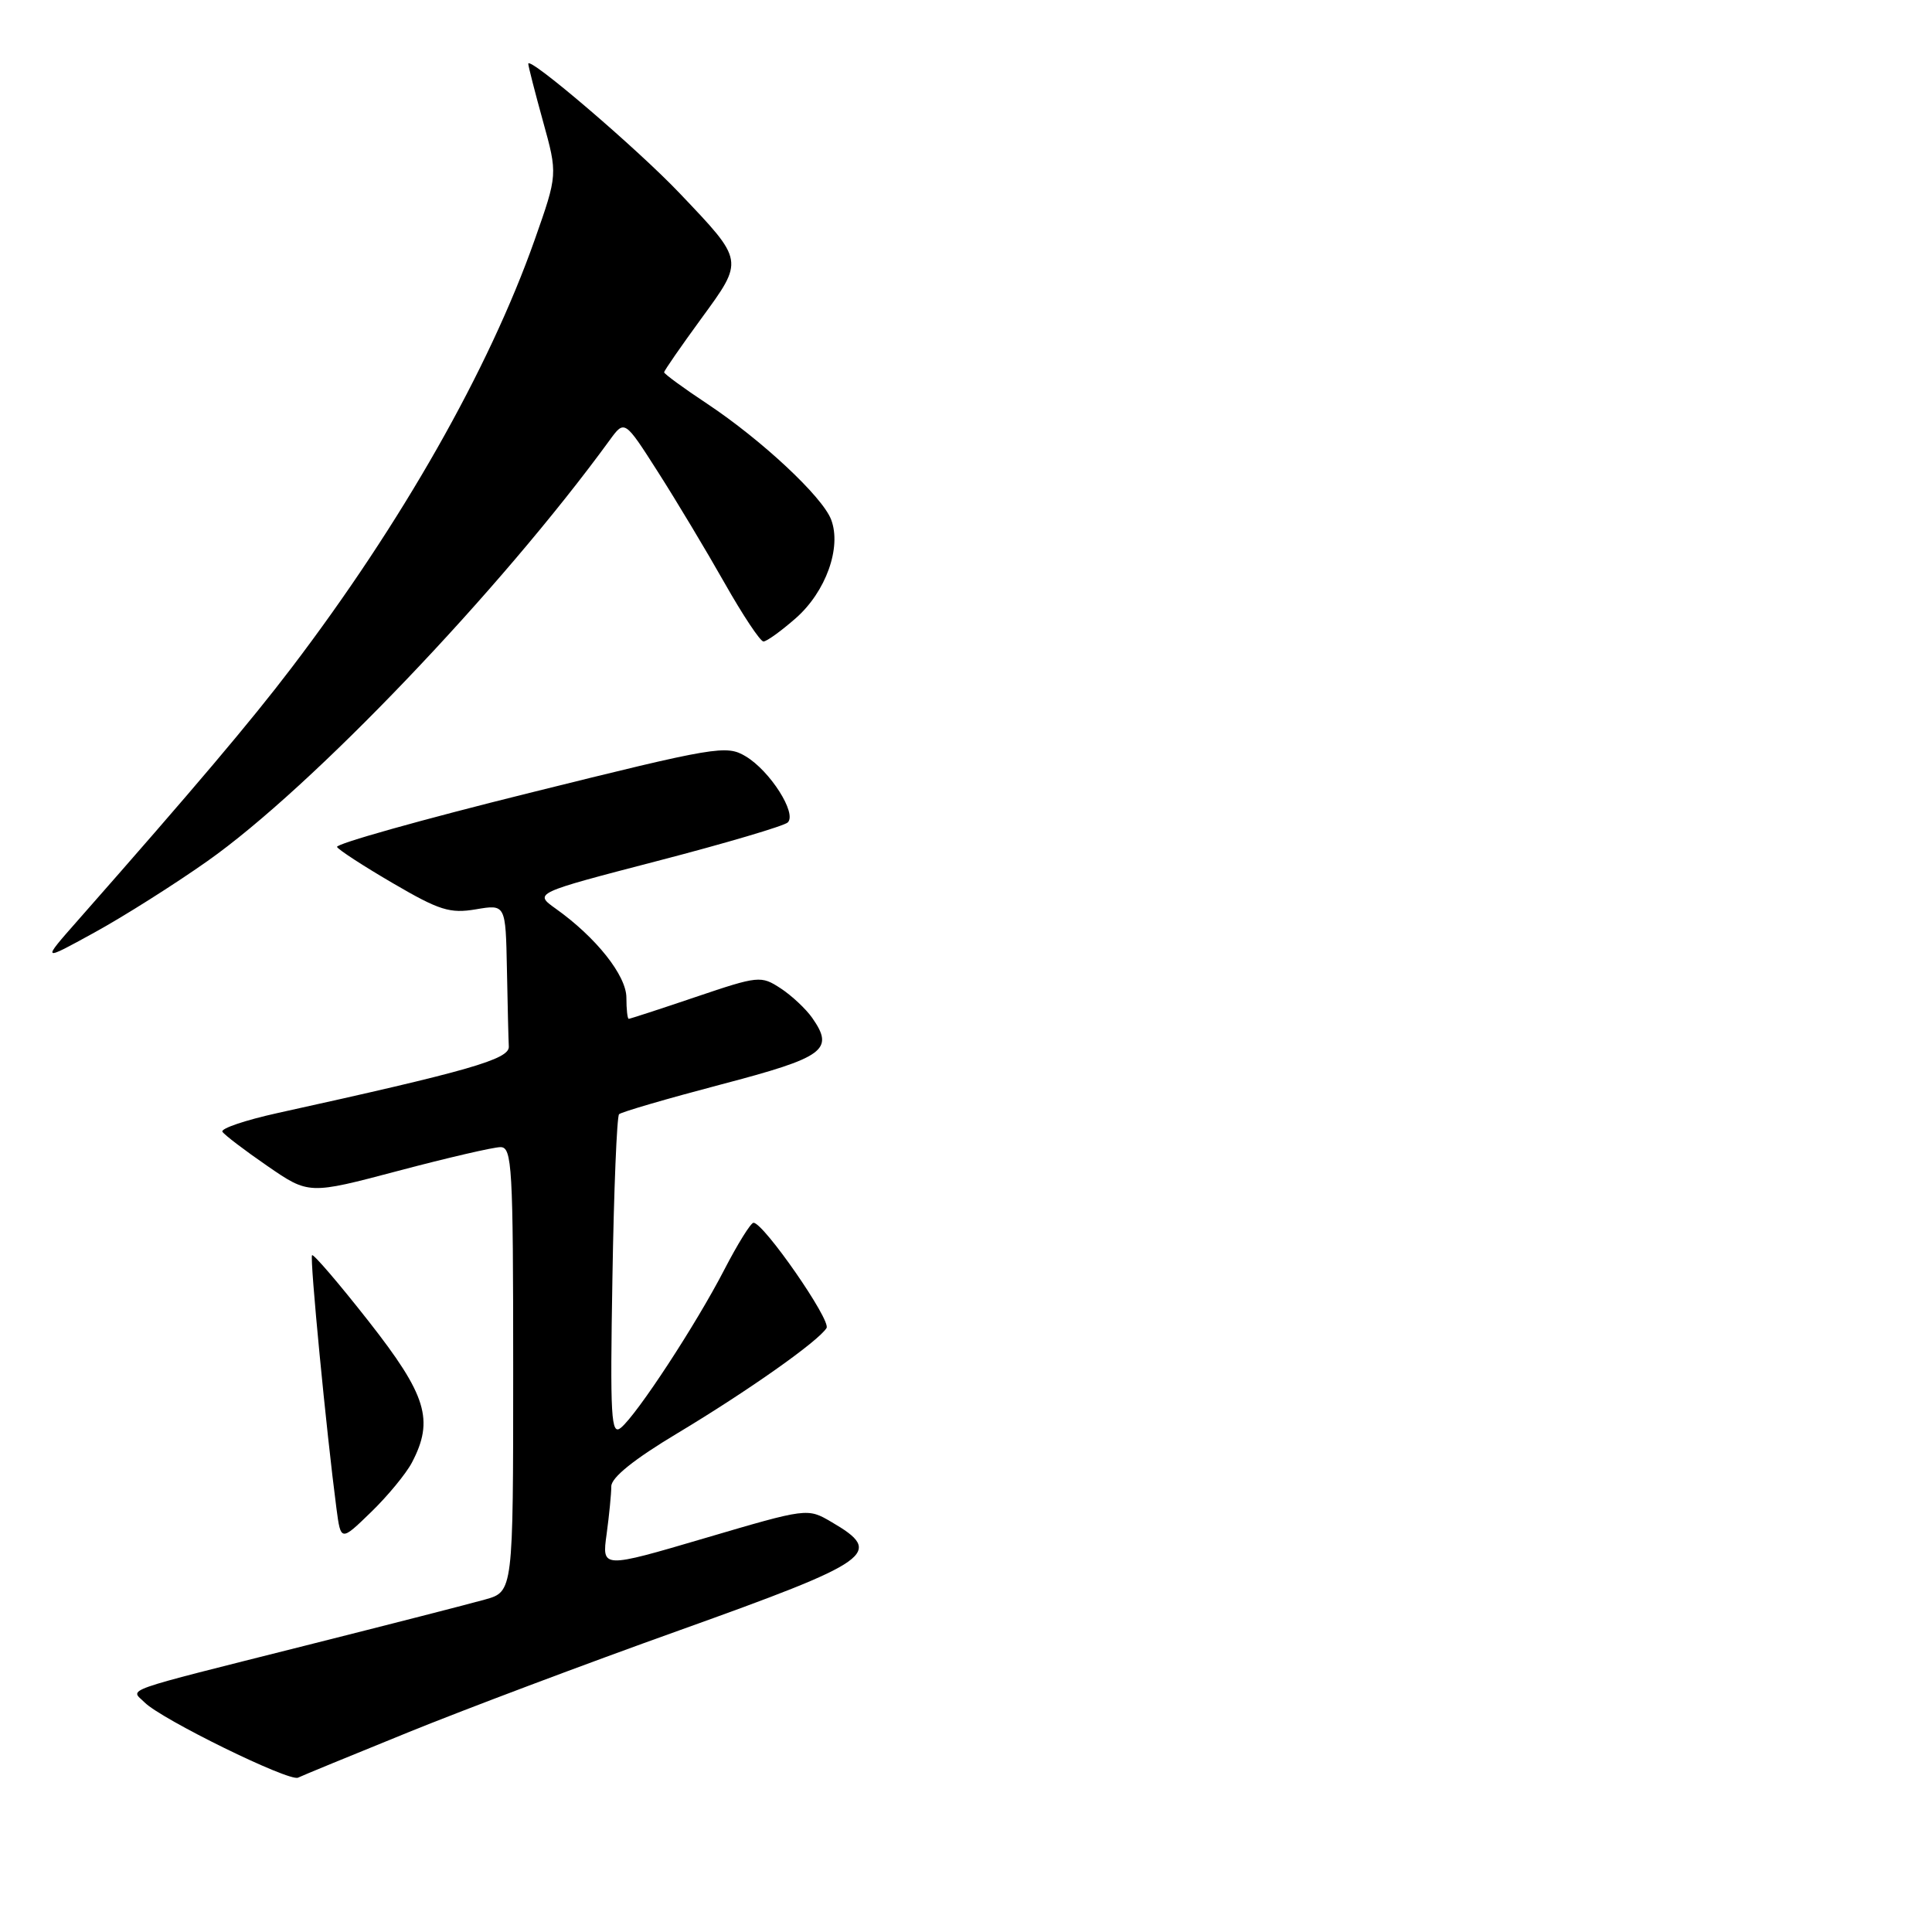 <?xml version="1.0" encoding="UTF-8" standalone="no"?>
<!DOCTYPE svg PUBLIC "-//W3C//DTD SVG 1.1//EN" "http://www.w3.org/Graphics/SVG/1.1/DTD/svg11.dtd" >
<svg xmlns="http://www.w3.org/2000/svg" xmlns:xlink="http://www.w3.org/1999/xlink" version="1.1" viewBox="0 0 256 256">
 <g >
 <path fill="currentColor"
d=" M 54.00 229.58 C 61.42 226.56 77.59 220.47 89.93 216.06 C 115.77 206.81 117.21 205.78 110.17 201.67 C 106.99 199.81 106.99 199.81 93.37 203.82 C 79.75 207.83 79.75 207.83 80.38 203.28 C 80.72 200.77 81.00 197.92 81.00 196.95 C 81.00 195.78 84.01 193.36 89.75 189.92 C 99.13 184.29 108.44 177.72 109.52 175.97 C 110.15 174.95 101.22 162.08 99.85 162.02 C 99.49 162.01 97.75 164.81 95.97 168.25 C 92.23 175.49 84.45 187.38 82.28 189.18 C 80.97 190.27 80.83 187.92 81.15 169.29 C 81.34 157.67 81.74 147.93 82.03 147.64 C 82.32 147.35 88.39 145.58 95.53 143.70 C 109.28 140.09 110.60 139.13 107.62 134.87 C 106.79 133.69 104.91 131.92 103.44 130.96 C 100.84 129.26 100.51 129.29 92.20 132.10 C 87.48 133.70 83.48 135.00 83.31 135.00 C 83.14 135.00 83.00 133.74 83.00 132.20 C 83.00 129.26 78.98 124.20 73.62 120.39 C 70.75 118.34 70.75 118.34 87.12 114.08 C 96.13 111.74 103.90 109.44 104.38 108.98 C 105.63 107.79 102.04 102.15 98.81 100.22 C 96.25 98.69 94.96 98.90 70.18 105.06 C 55.90 108.60 44.42 111.83 44.66 112.23 C 44.90 112.64 48.25 114.81 52.11 117.06 C 58.22 120.63 59.62 121.07 63.06 120.49 C 67.00 119.82 67.00 119.82 67.17 128.41 C 67.26 133.14 67.37 137.76 67.42 138.68 C 67.50 140.36 62.18 141.89 36.75 147.49 C 32.49 148.43 29.22 149.54 29.47 149.96 C 29.73 150.38 32.41 152.42 35.43 154.50 C 40.92 158.28 40.92 158.28 52.78 155.14 C 59.31 153.41 65.40 152.00 66.32 152.00 C 67.85 152.00 68.00 154.56 68.00 181.45 C 68.00 210.91 68.00 210.91 64.25 211.95 C 62.19 212.53 51.50 215.27 40.50 218.04 C 15.47 224.35 17.28 223.71 19.16 225.58 C 21.39 227.82 38.31 236.11 39.49 235.55 C 40.04 235.28 46.58 232.59 54.00 229.58 Z  M 54.58 193.80 C 57.54 188.16 56.54 184.88 48.85 175.08 C 44.92 170.07 41.54 166.13 41.35 166.32 C 41.02 166.65 43.25 189.74 44.58 199.87 C 45.16 204.25 45.16 204.25 49.16 200.37 C 51.36 198.24 53.80 195.28 54.58 193.80 Z  M 27.47 114.11 C 41.29 104.38 66.29 78.22 80.78 58.33 C 82.76 55.61 82.76 55.61 87.19 62.55 C 89.63 66.37 93.60 72.99 96.01 77.25 C 98.42 81.51 100.74 85.00 101.16 85.00 C 101.59 85.00 103.51 83.61 105.45 81.91 C 109.43 78.41 111.54 72.54 110.13 68.85 C 108.98 65.82 100.94 58.31 93.69 53.49 C 90.56 51.42 88.00 49.54 88.00 49.33 C 88.00 49.12 90.21 45.93 92.91 42.23 C 98.61 34.42 98.65 34.64 90.08 25.63 C 84.52 19.77 70.00 7.35 70.00 8.45 C 70.00 8.77 70.88 12.20 71.95 16.07 C 73.90 23.11 73.90 23.11 70.84 31.80 C 64.77 48.98 53.22 69.32 38.62 88.50 C 33.20 95.62 25.82 104.35 10.31 121.96 C 5.50 127.42 5.50 127.42 12.50 123.57 C 16.35 121.46 23.09 117.20 27.47 114.11 Z "/>
</g>
</svg>